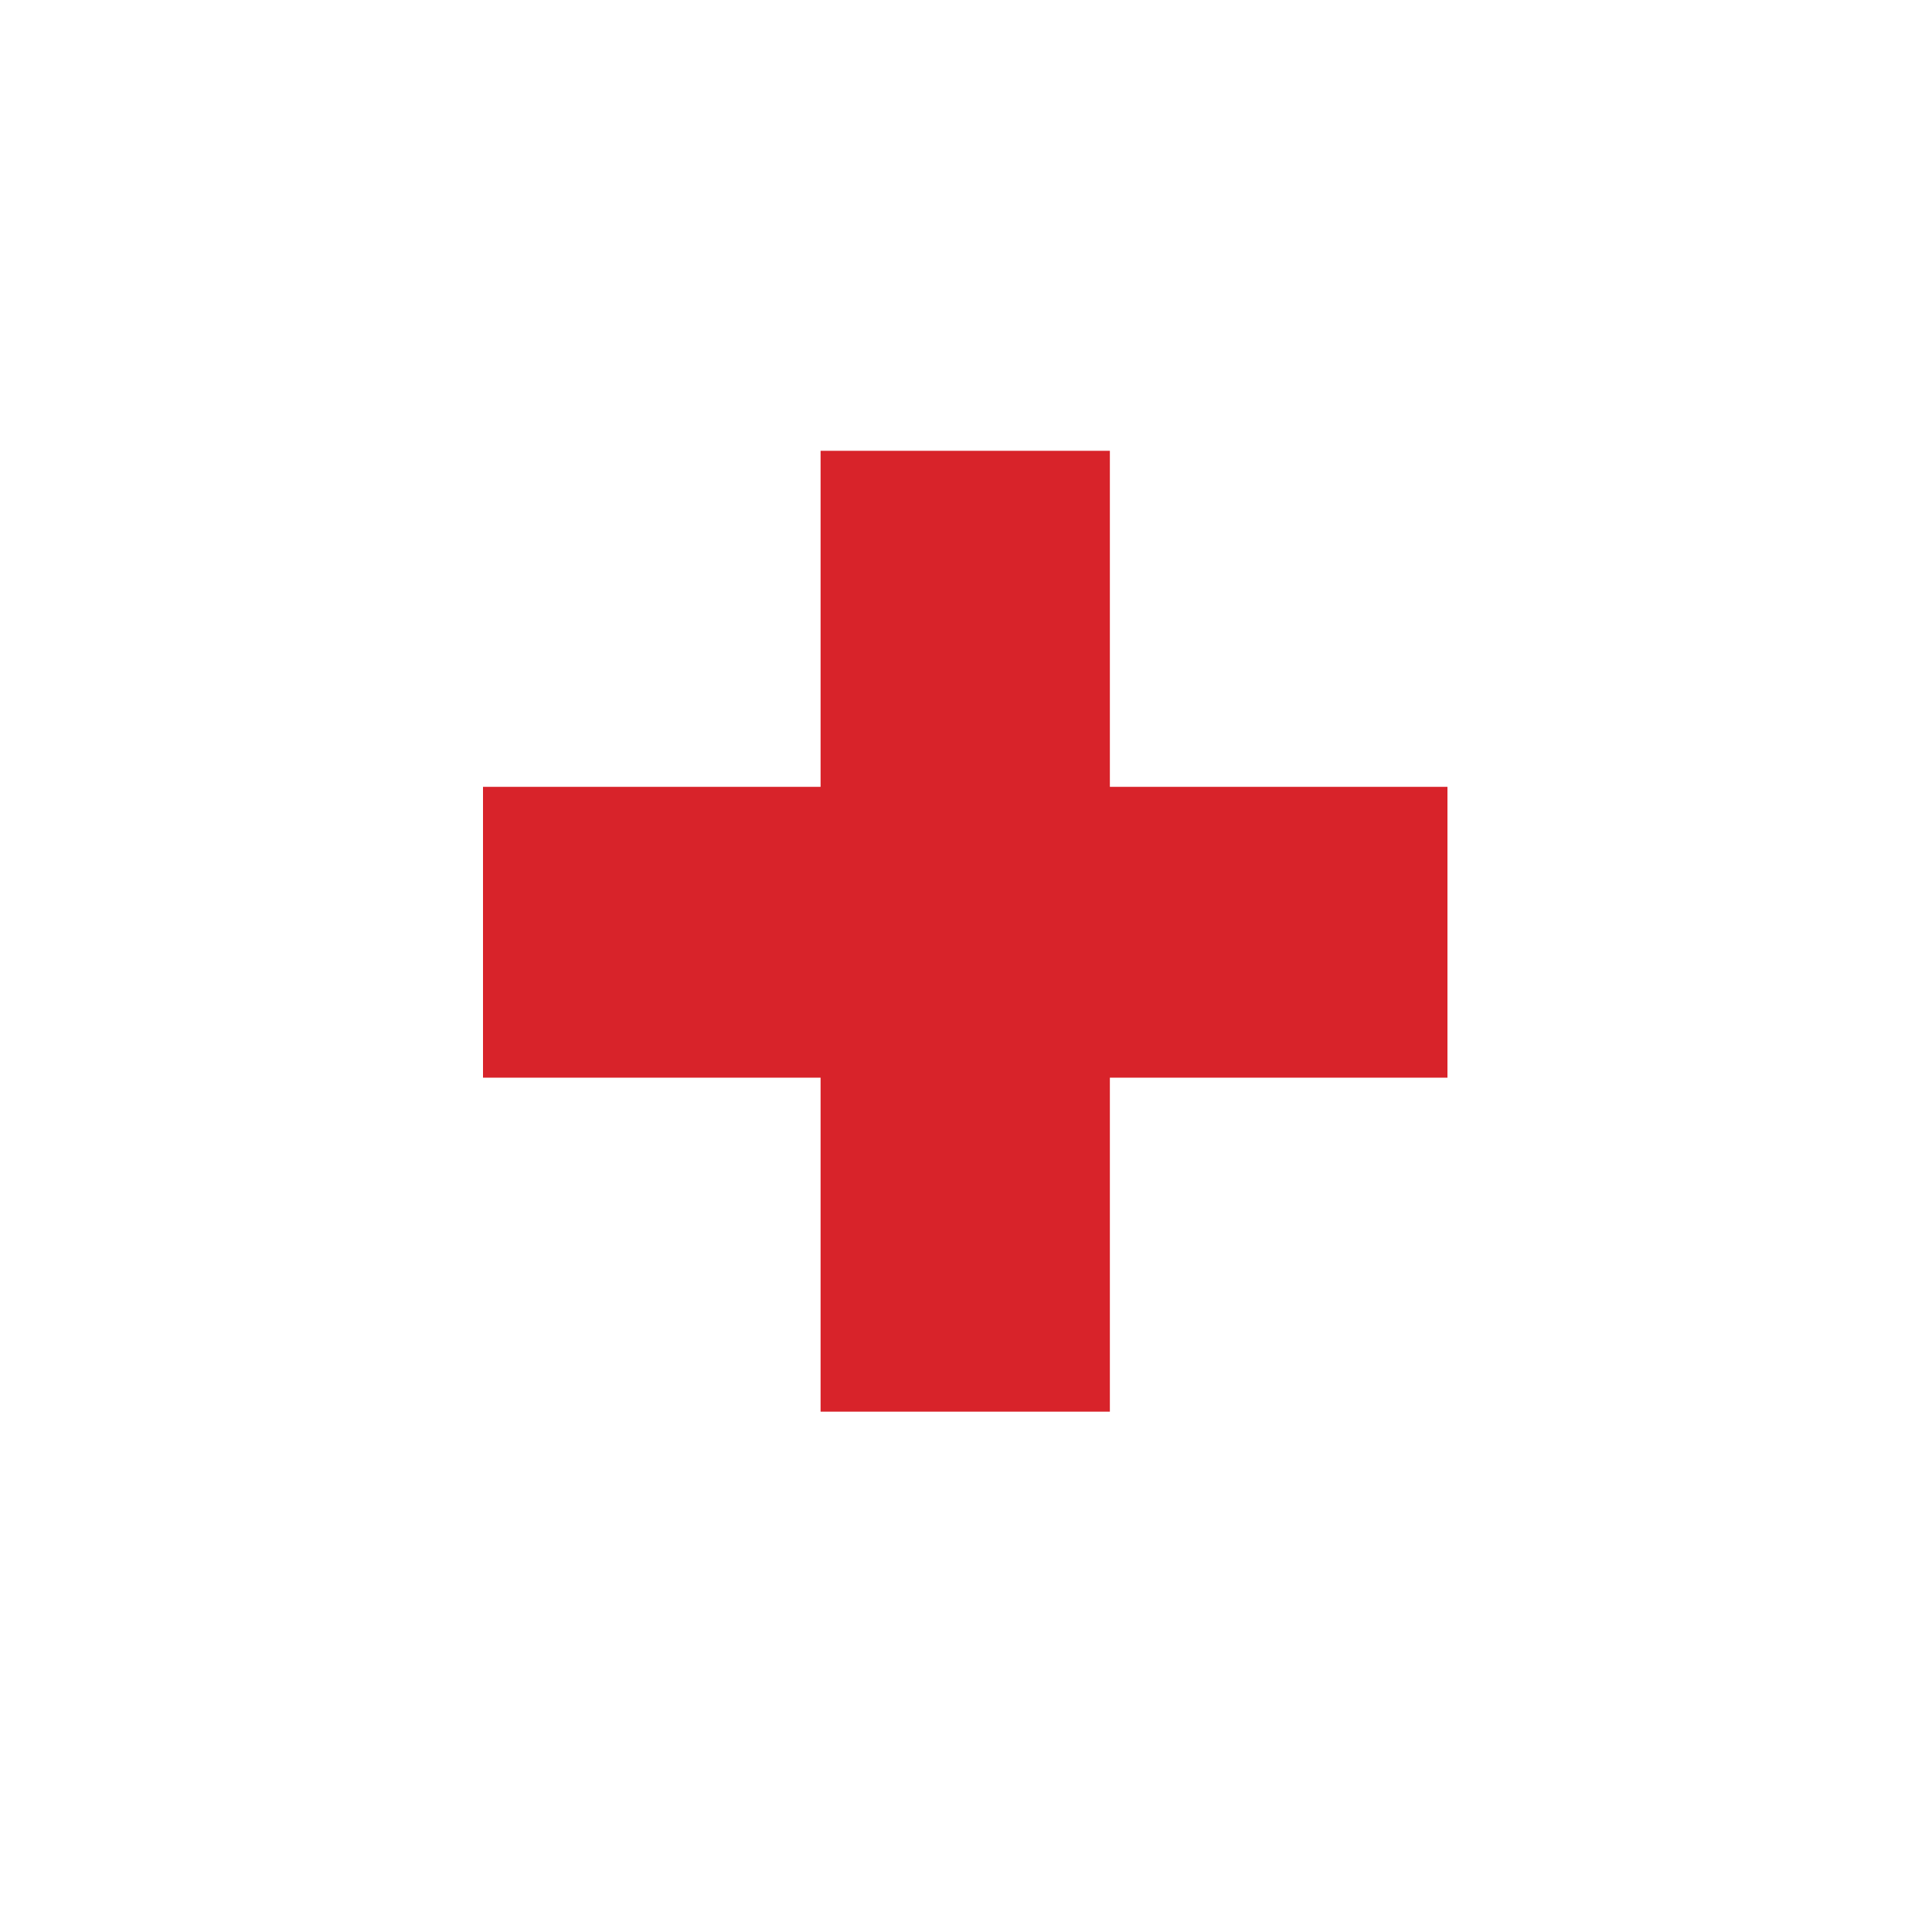 <?xml version="1.0" encoding="UTF-8" standalone="no"?>
<svg width="60px" height="60px" viewBox="0 0 60 60" version="1.1" xmlns="http://www.w3.org/2000/svg" xmlns:xlink="http://www.w3.org/1999/xlink">
    <!-- Generator: Sketch 3.8.3 (29802) - http://www.bohemiancoding.com/sketch -->
    <title>Slice 1</title>
    <desc>Created with Sketch.</desc>
    <defs></defs>
    <g id="Page-1" stroke="none" stroke-width="1" fill="none" fill-rule="evenodd">
        <g id="Group">
            <rect id="Rectangle-17" fill="#FFFFFF" x="0" y="0" width="60" height="60"></rect>
            <polygon id="kereszt" fill="#D8232A" points="25.484 14 25.484 24.436 15 24.436 15 33.468 25.484 33.468 25.484 43.84 34.468 43.84 34.468 33.468 44.952 33.468 44.952 24.436 34.468 24.436 34.468 14"></polygon>
        </g>
    </g>
</svg>
